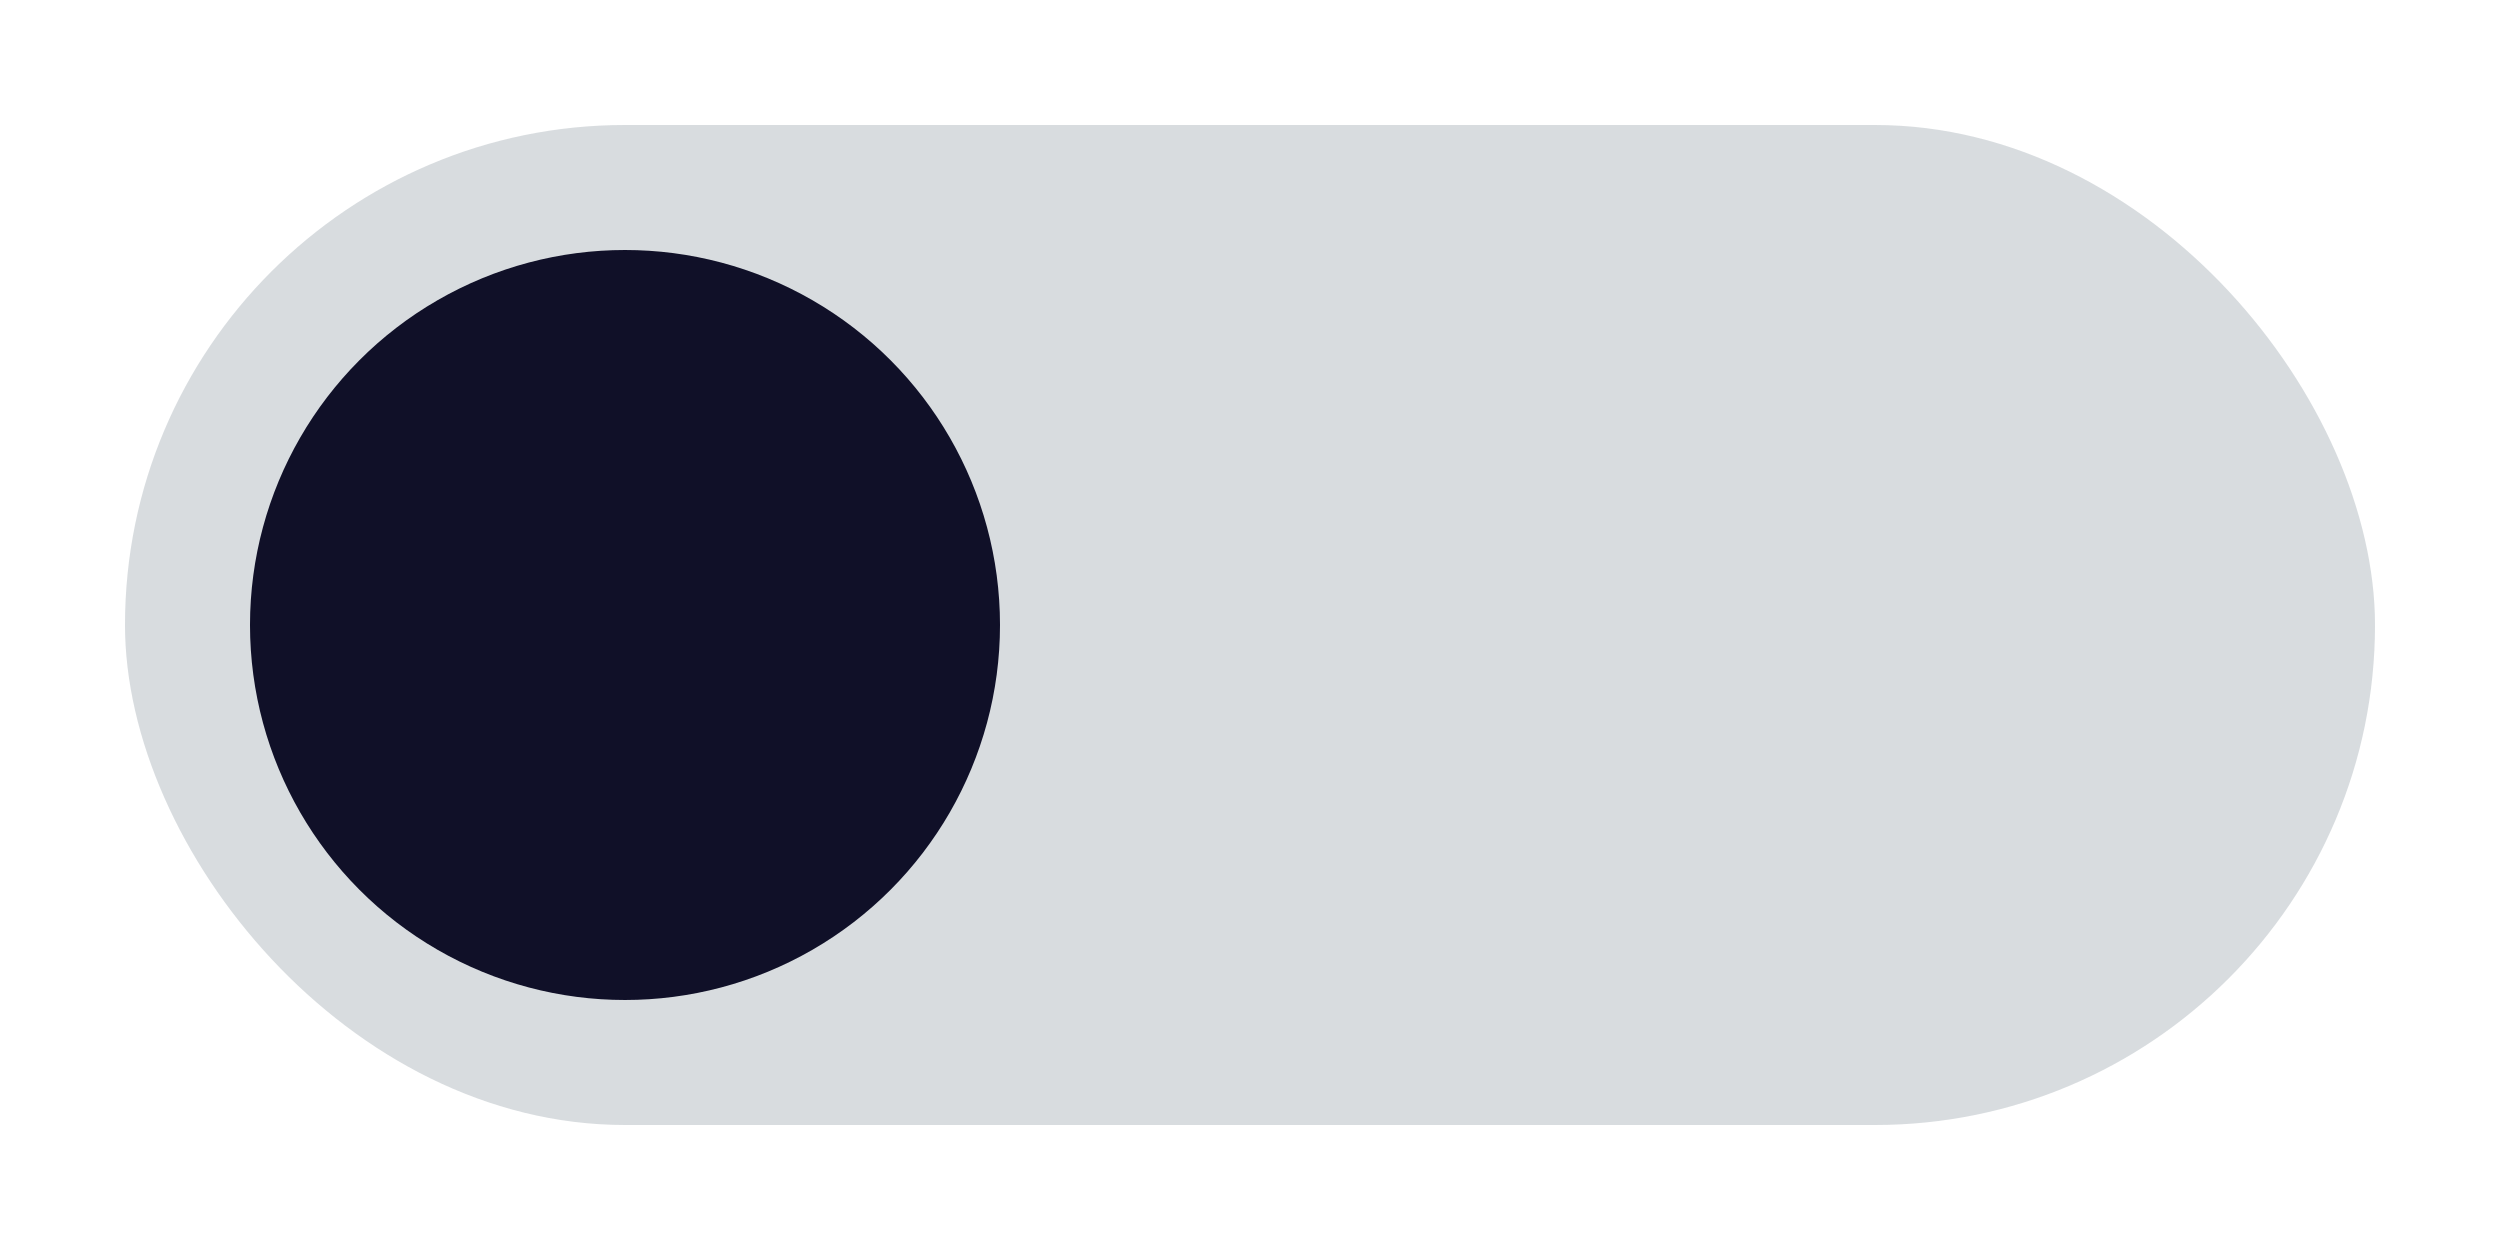 <svg xmlns="http://www.w3.org/2000/svg" width="40" height="20" viewBox="0 0 40 20">
  <rect x="2" y="2" width="36" height="16" ry="8" fill="#6b7986" opacity="0.26"/>
  <circle cx="10" cy="10" r="6" fill="#101028"/>
</svg>
